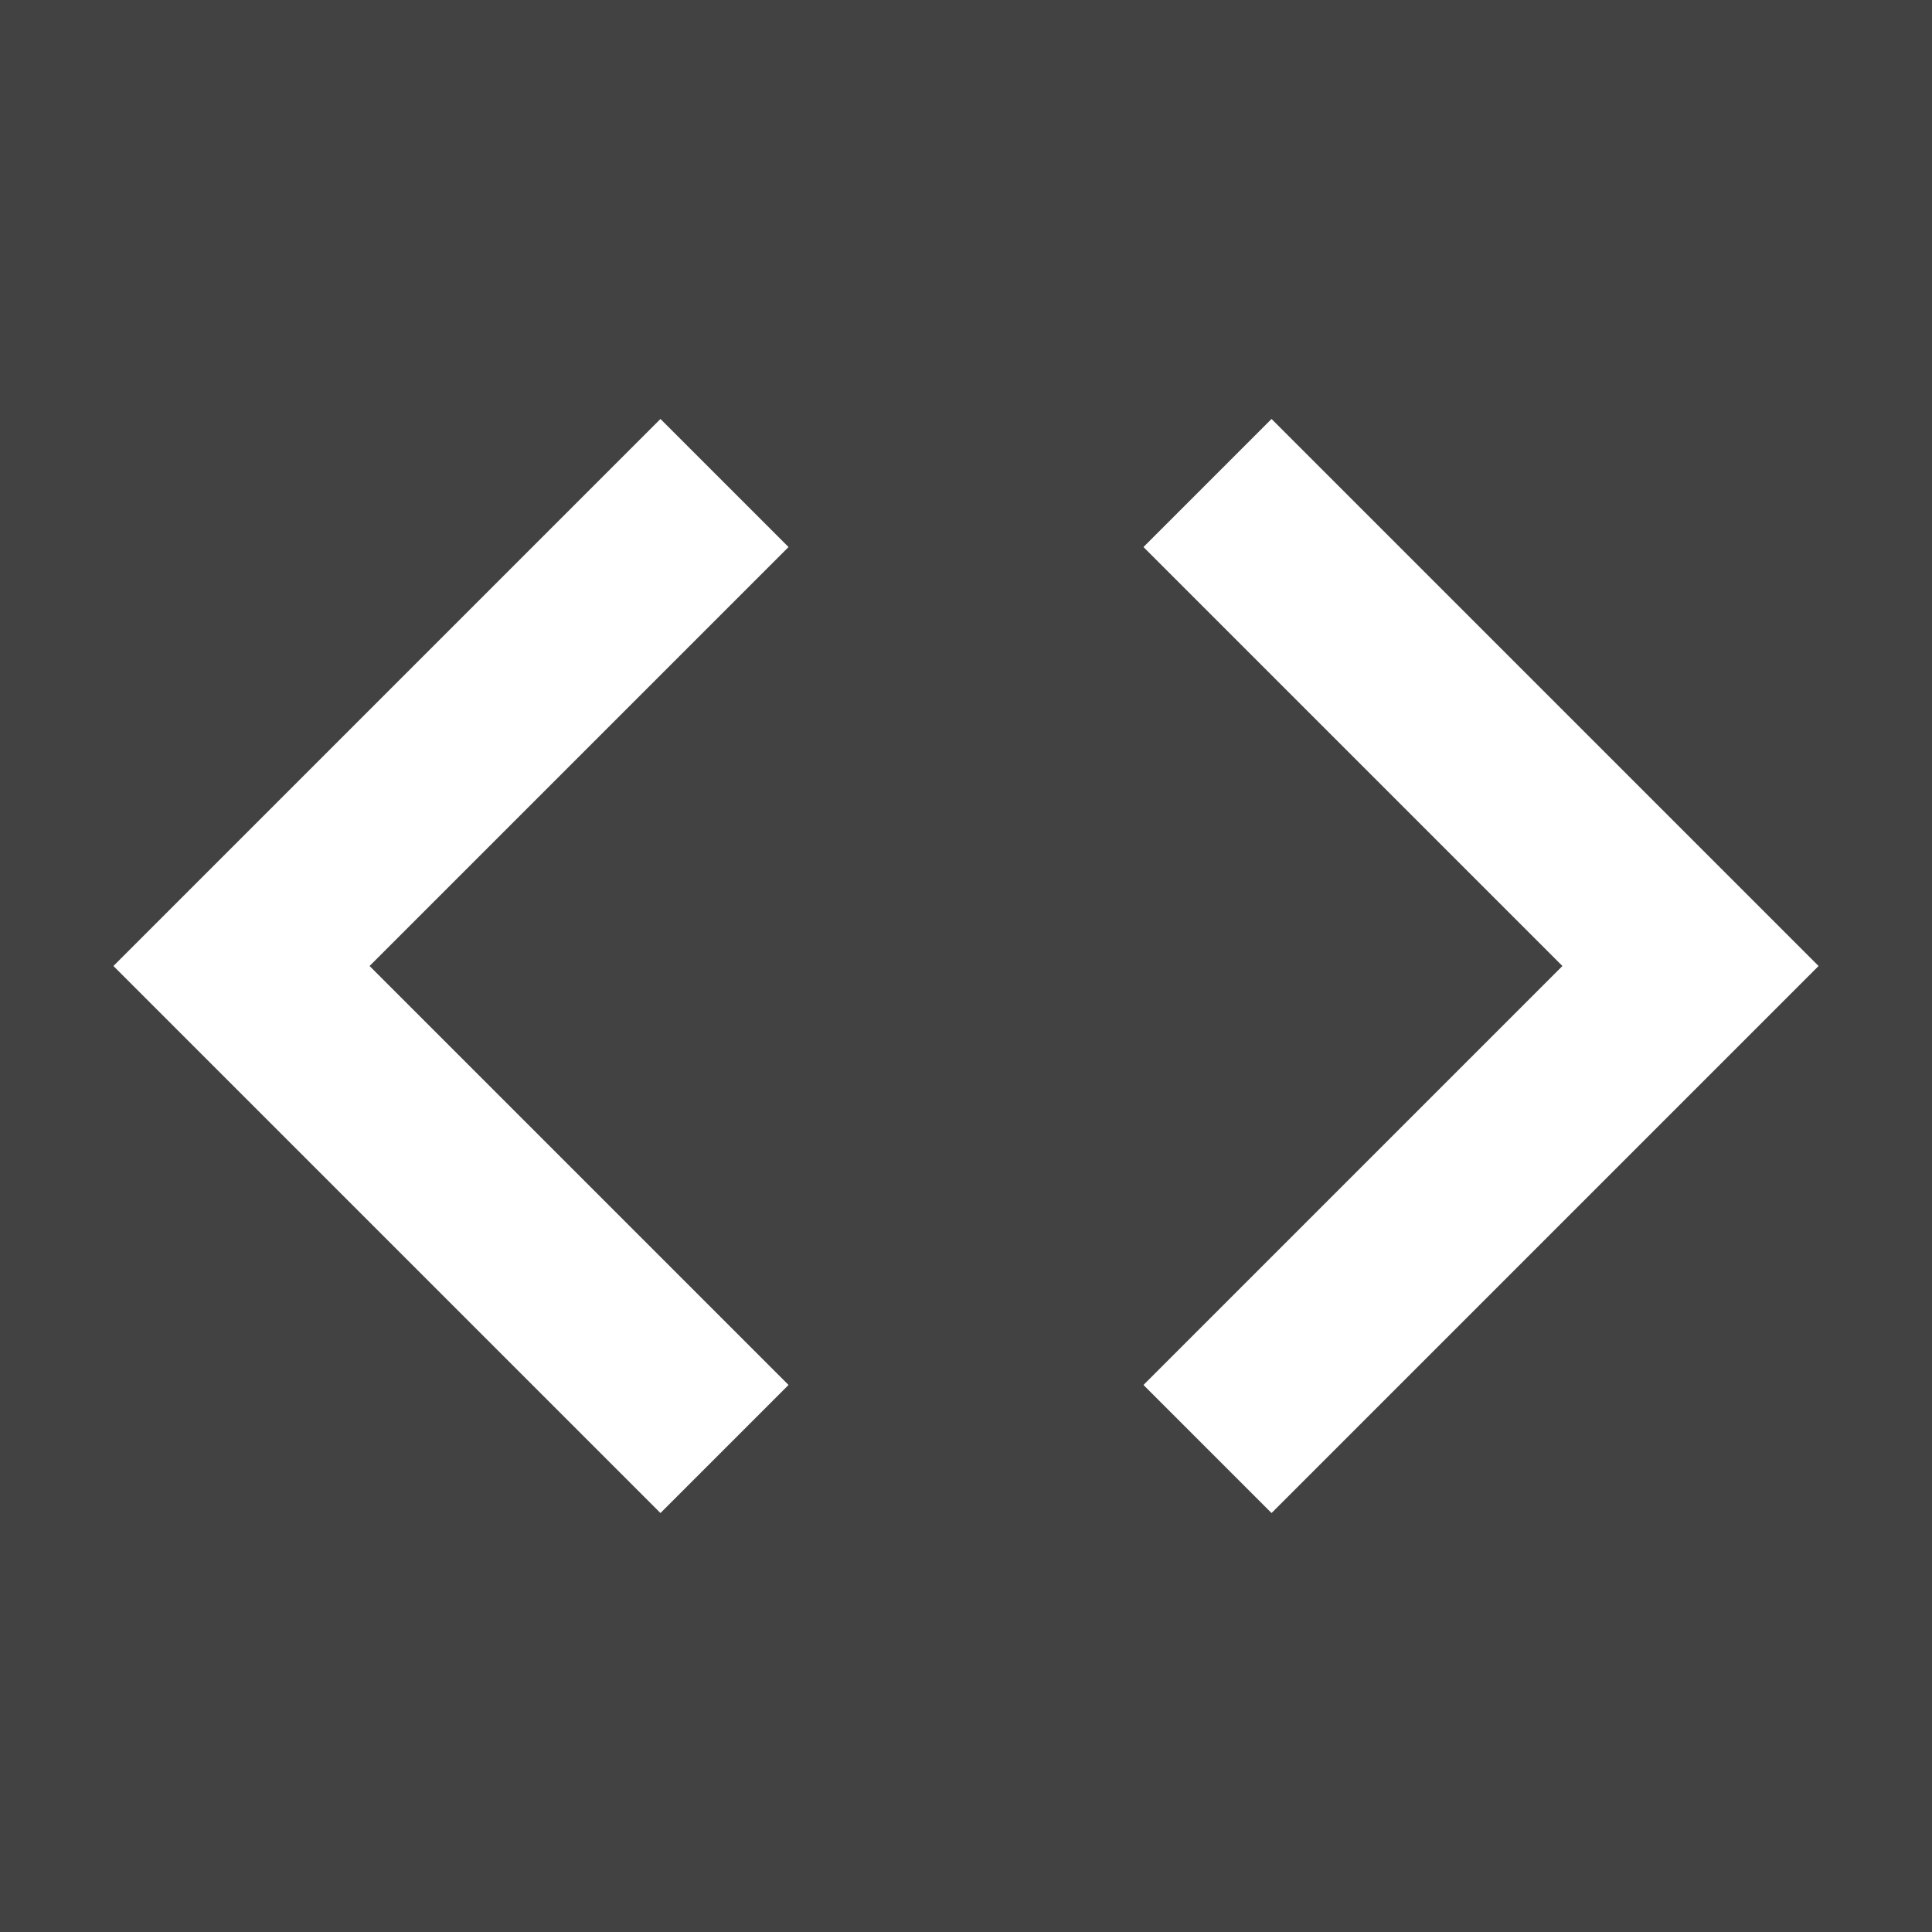 <?xml version="1.0" encoding="UTF-8"?>
<svg width="16" height="16" viewBox="0 0 16 16" xmlns="http://www.w3.org/2000/svg">
    <rect width="16" height="16" fill="#424242"/>
    <path d="M6,4 L2,8 L6,12" stroke="white" stroke-width="1.5" fill="none"/>
    <path d="M10,4 L14,8 L10,12" stroke="white" stroke-width="1.5" fill="none"/>
</svg> 
